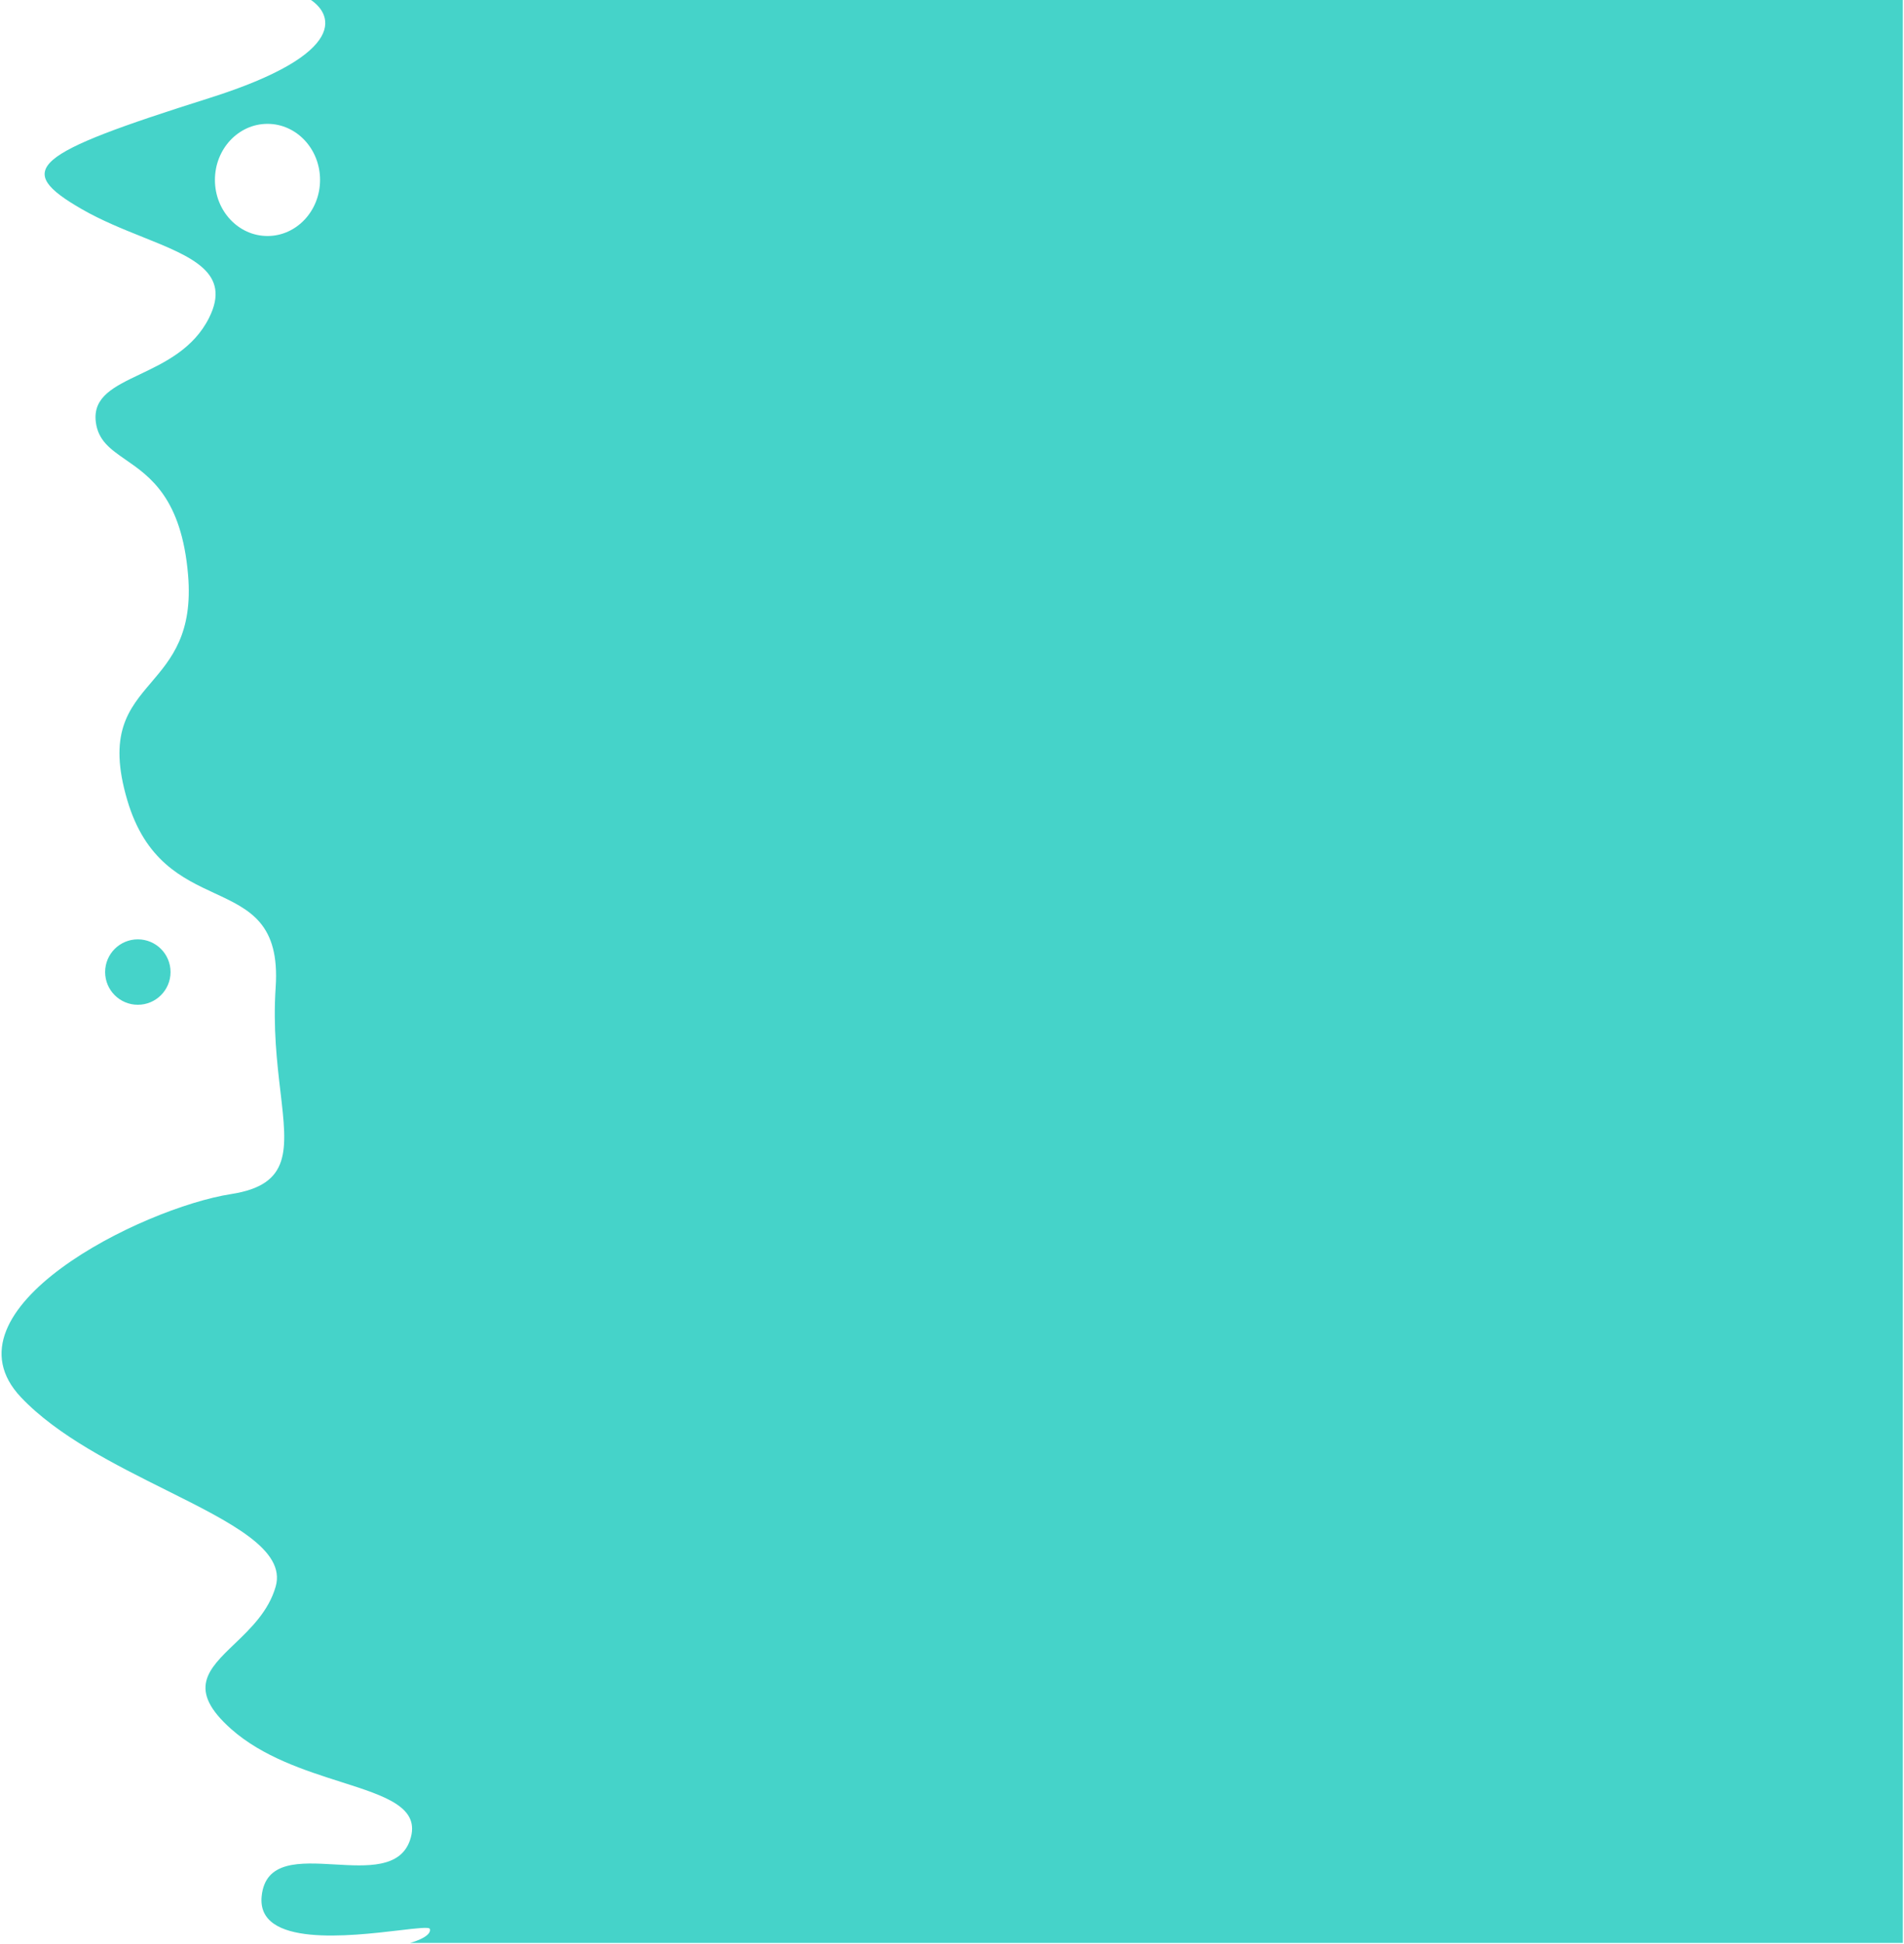 <svg width="815" height="832" viewBox="0 0 815 832" fill="none" xmlns="http://www.w3.org/2000/svg">
<path fill-rule="evenodd" clip-rule="evenodd" d="M89.5 42C150.3 22.8 142.833 5.333 131.5 -1L814.5 0V831.5H175.5C178.667 830.667 184.8 828.3 184 825.5C183.739 824.588 178.524 825.203 171.006 826.091C149.668 828.608 109.782 833.314 112 811.5C113.557 796.19 128.312 797.041 143.334 797.907C157.258 798.709 171.411 799.525 175.5 787.5C180.25 773.53 165.327 768.772 145.913 762.581C130.585 757.693 112.457 751.912 99 740C79.95 723.136 88.988 714.464 100.409 703.508C107.272 696.922 114.997 689.511 118 679C122.478 663.327 98.913 651.57 71.071 637.679C49.173 626.754 24.629 614.509 9 598C-26.5 560.5 60.5 517 99 511C124.724 506.991 122.993 492.268 120.055 467.279C118.596 454.867 116.839 439.923 118 422.5C119.816 395.263 106.963 389.289 91.938 382.306C78.003 375.829 62.199 368.485 54.5 342.5C46.056 314.001 55.02 303.467 64.708 292.083C73.377 281.896 82.625 271.029 80.5 246C77.725 213.314 64.3 204.019 53.831 196.77C47.324 192.264 41.958 188.549 41 180.5C39.726 169.801 48.836 165.461 59.864 160.207C70.482 155.149 82.878 149.244 89.5 136C99.148 116.704 82.238 109.922 61.034 101.417L61.034 101.417C52.568 98.021 43.418 94.351 35 89.5C5.5 72.5 13.5 66 89.5 42ZM73 416C73 423.732 66.732 430 59 430C51.268 430 45 423.732 45 416C45 408.268 51.268 402 59 402C66.732 402 73 408.268 73 416ZM114.5 101C126.926 101 137 90.255 137 77C137 63.745 126.926 53 114.5 53C102.074 53 92 63.745 92 77C92 90.255 102.074 101 114.5 101Z" fill="#45D3C9"/>
</svg>
